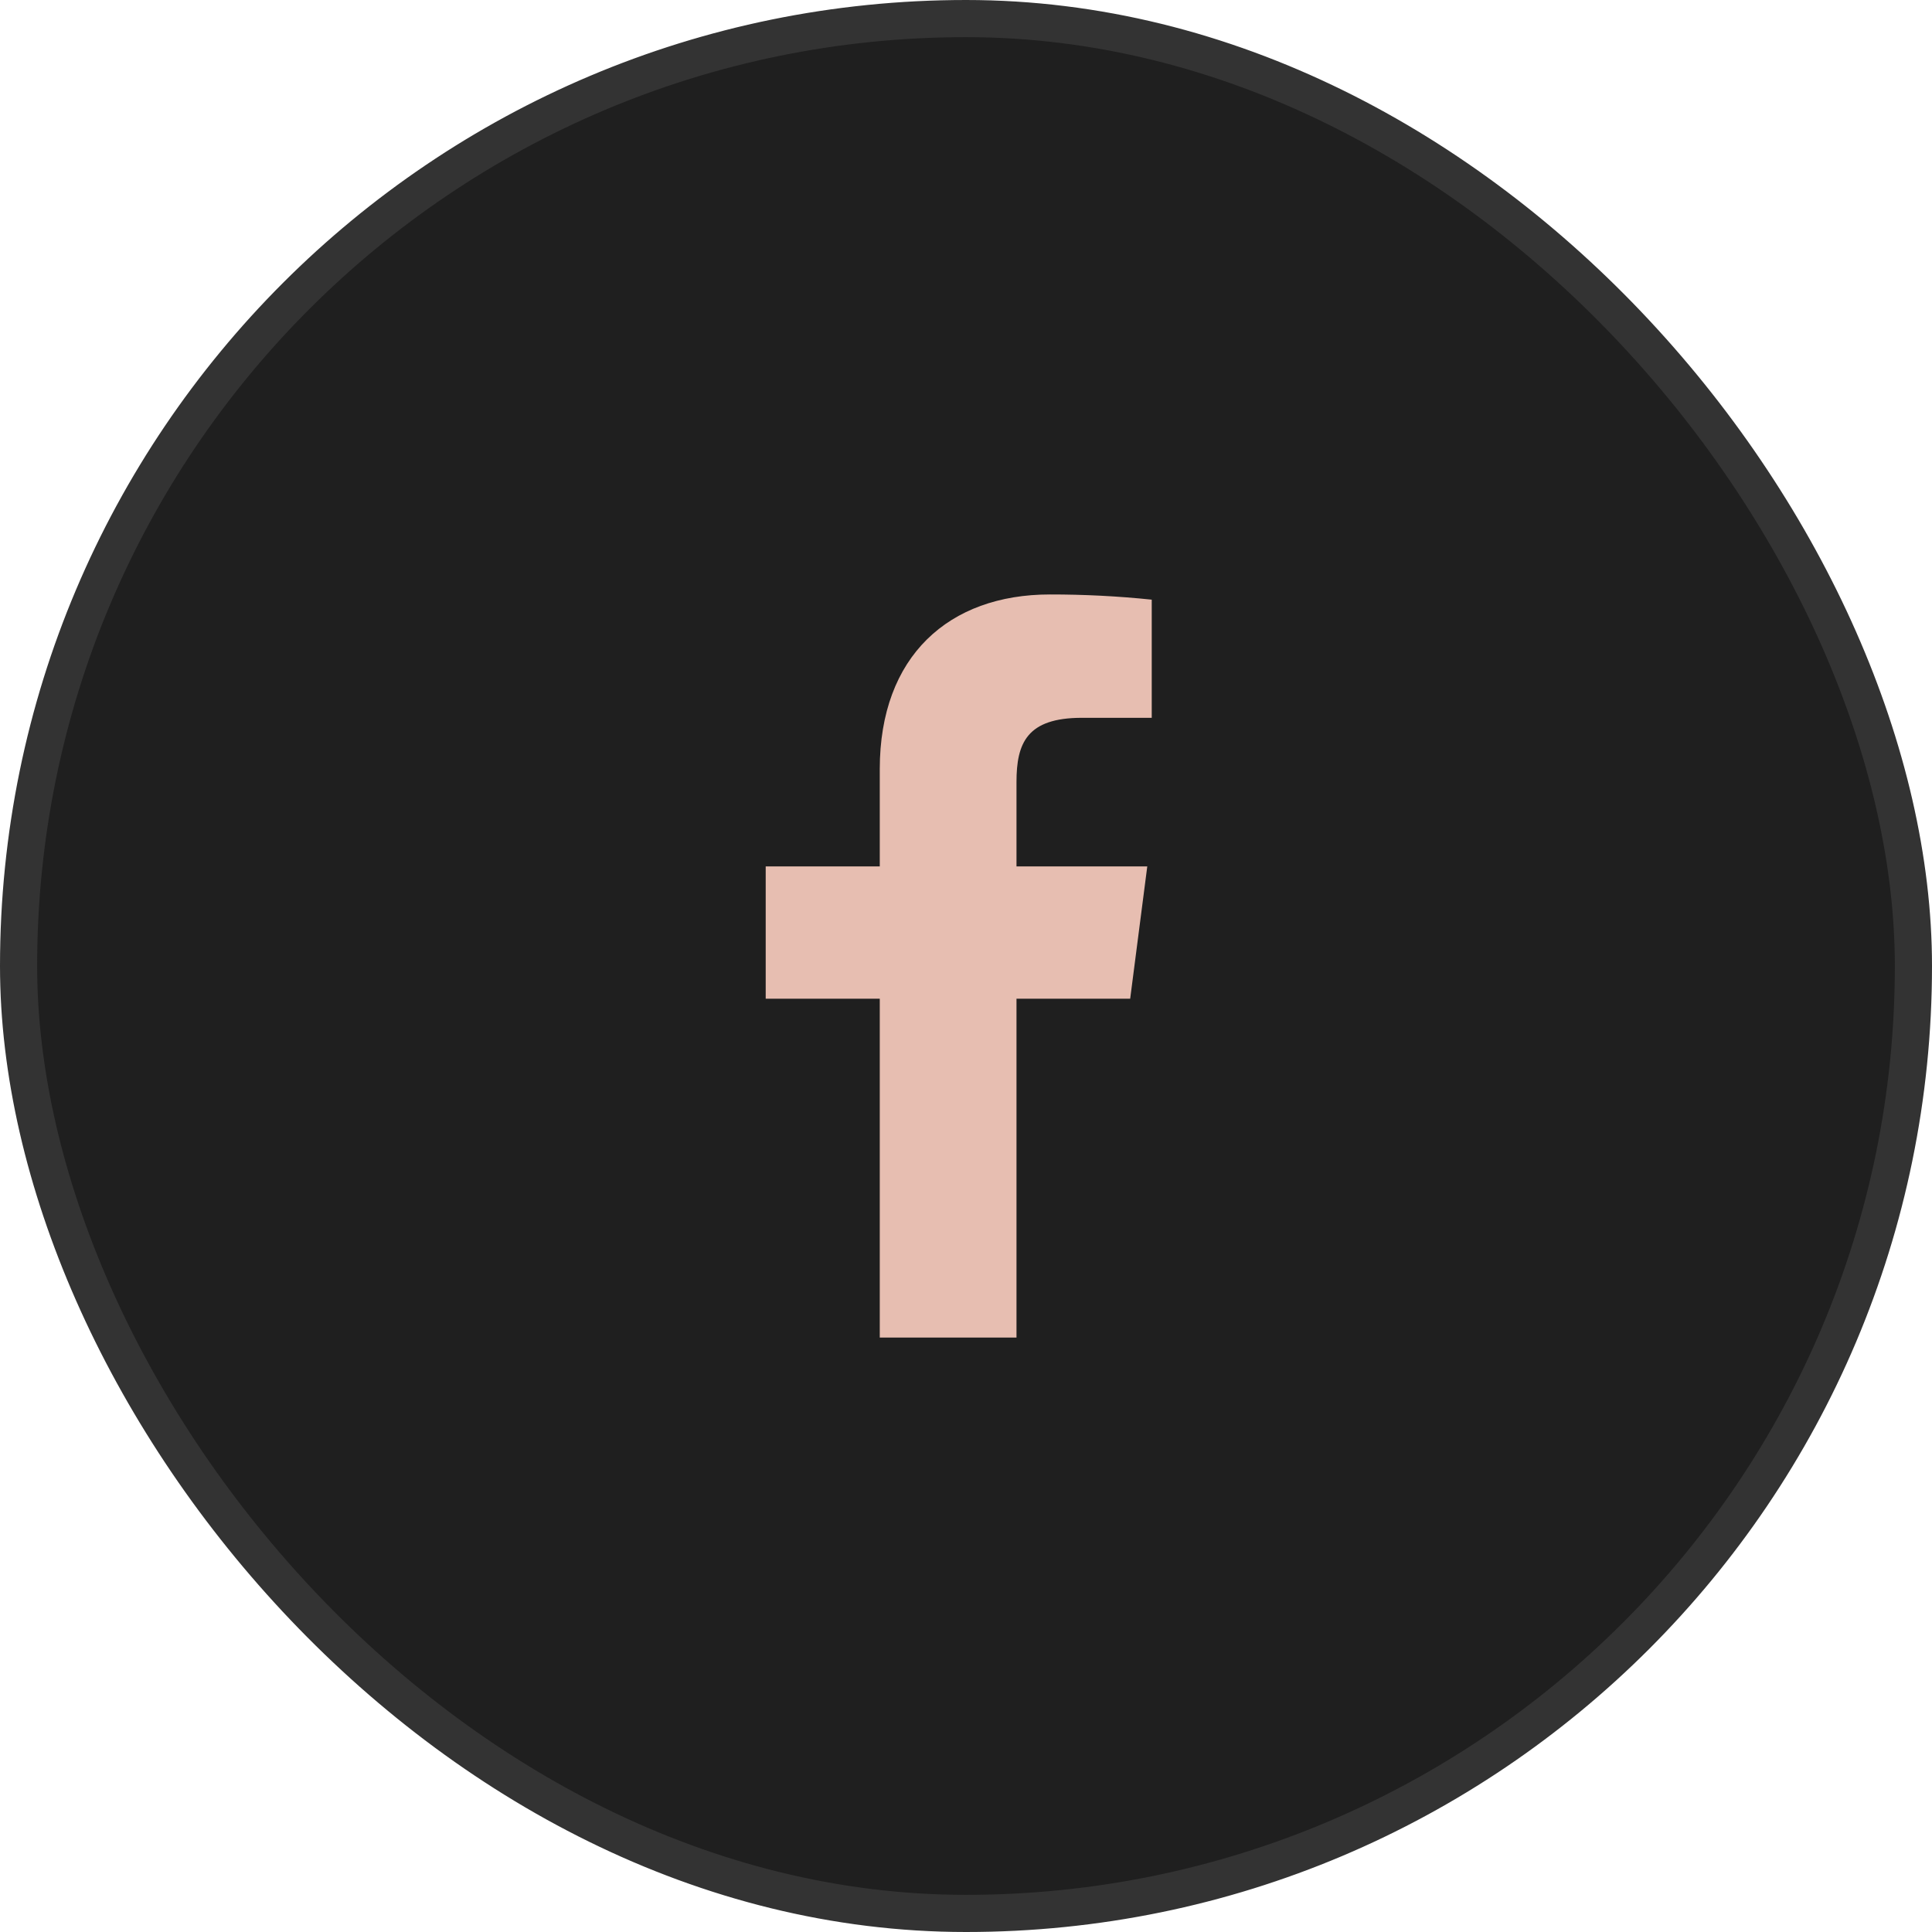 <svg width="52" height="52" viewBox="0 0 52 52" fill="none" xmlns="http://www.w3.org/2000/svg">
<rect x="0.5" y="0.5" width="51" height="51" rx="25.5" fill="#1F1F1F"/>
<rect x="0.5" y="0.5" width="51" height="51" rx="25.5" stroke="#333333"/>
<path d="M29.119 19.32H30.999V16.14C30.089 16.045 29.174 15.999 28.259 16C25.539 16 23.679 17.66 23.679 20.7V23.32H20.609V26.88H23.679V36H27.359V26.88H30.419L30.879 23.32H27.359V21.05C27.359 20 27.639 19.32 29.119 19.32Z" fill="#E7BEB1"/>
</svg>

